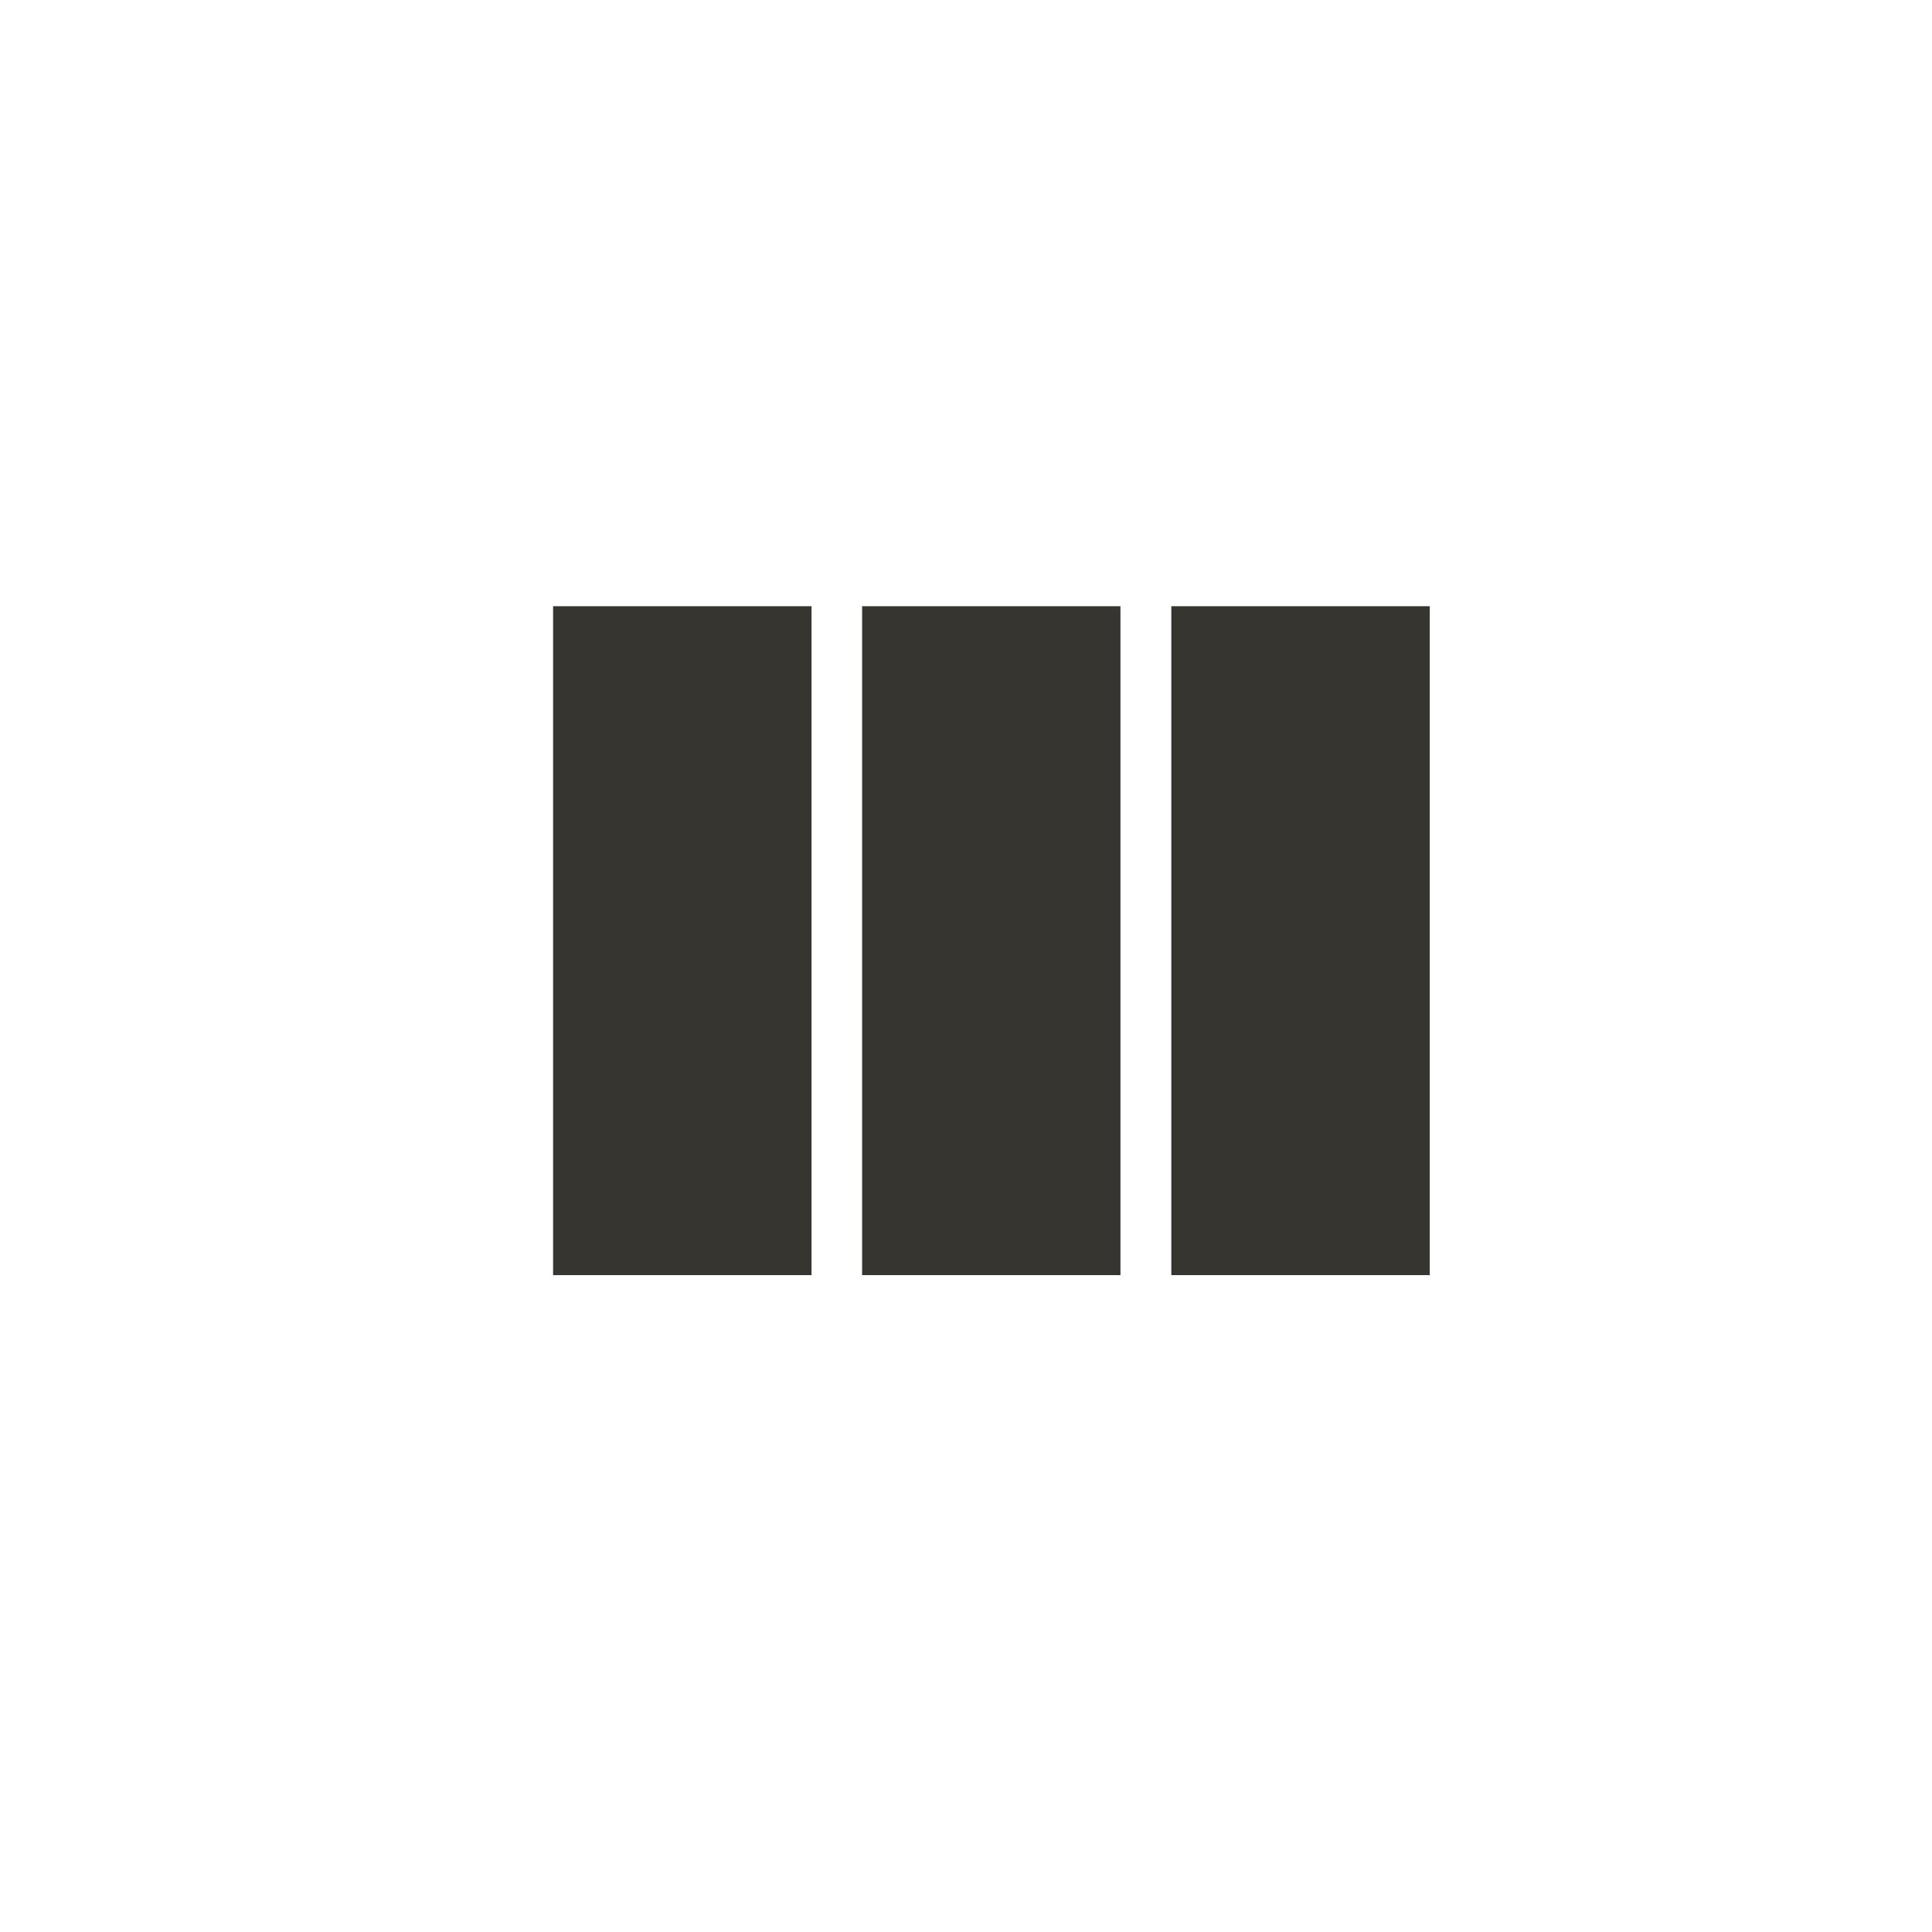 <!-- Generated by IcoMoon.io -->
<svg version="1.1" xmlns="http://www.w3.org/2000/svg" width="40" height="40" viewBox="0 0 40 40">
<title>mt-view_column</title>
<path fill="#37352f" d="M24.251 12.551h5.351v13.849h-5.351v-13.849zM11.451 26.4v-13.849h5.351v13.849h-5.351zM17.849 26.4v-13.849h5.349v13.849h-5.349z"></path>
</svg>
